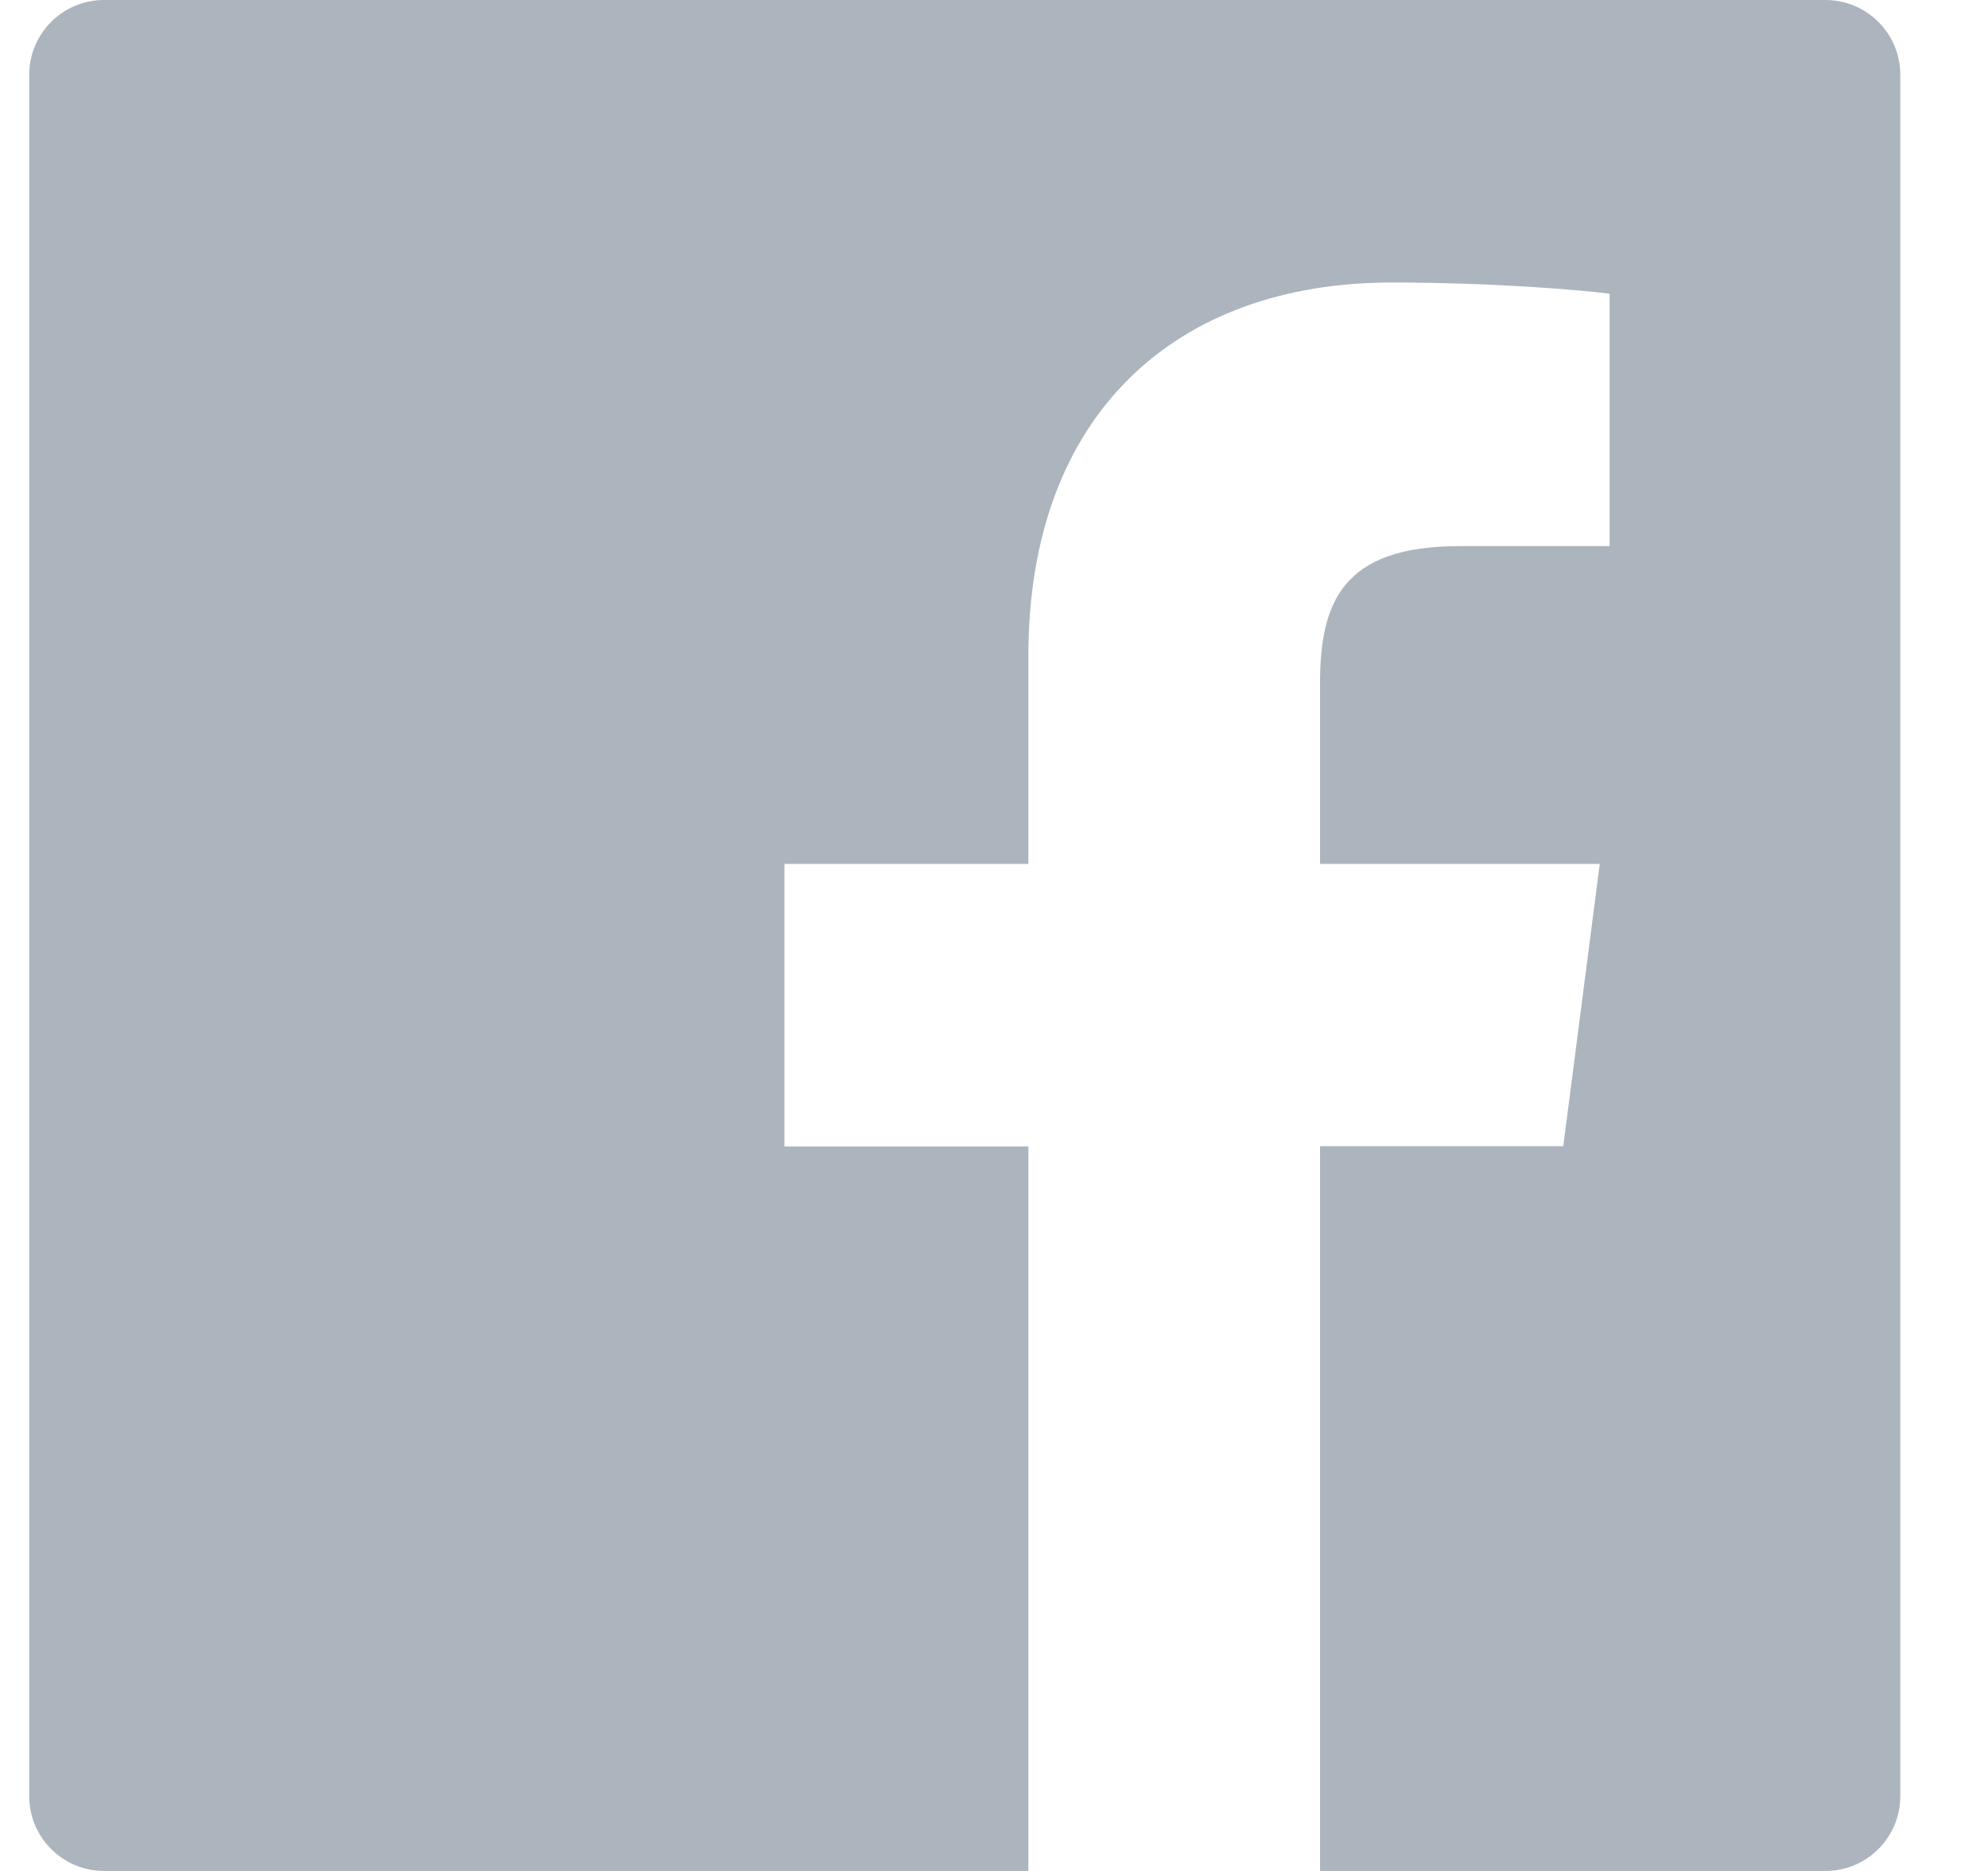 <svg width="17" height="16" viewBox="0 0 17 16" fill="none" xmlns="http://www.w3.org/2000/svg">
<path d="M15.61 0H0.89C0.536 0 0.25 0.286 0.25 0.64V15.36C0.25 15.714 0.536 16 0.89 16H15.61C15.964 16 16.25 15.714 16.25 15.36V0.64C16.25 0.286 15.964 0 15.61 0ZM13.762 4.67H12.484C11.482 4.67 11.288 5.146 11.288 5.846V7.388H13.68L13.368 9.802H11.288V16H8.794V9.804H6.708V7.388H8.794V5.608C8.794 3.542 10.056 2.416 11.9 2.416C12.784 2.416 13.542 2.482 13.764 2.512V4.67H13.762Z" fill="#ACB5BD"/>
</svg>
